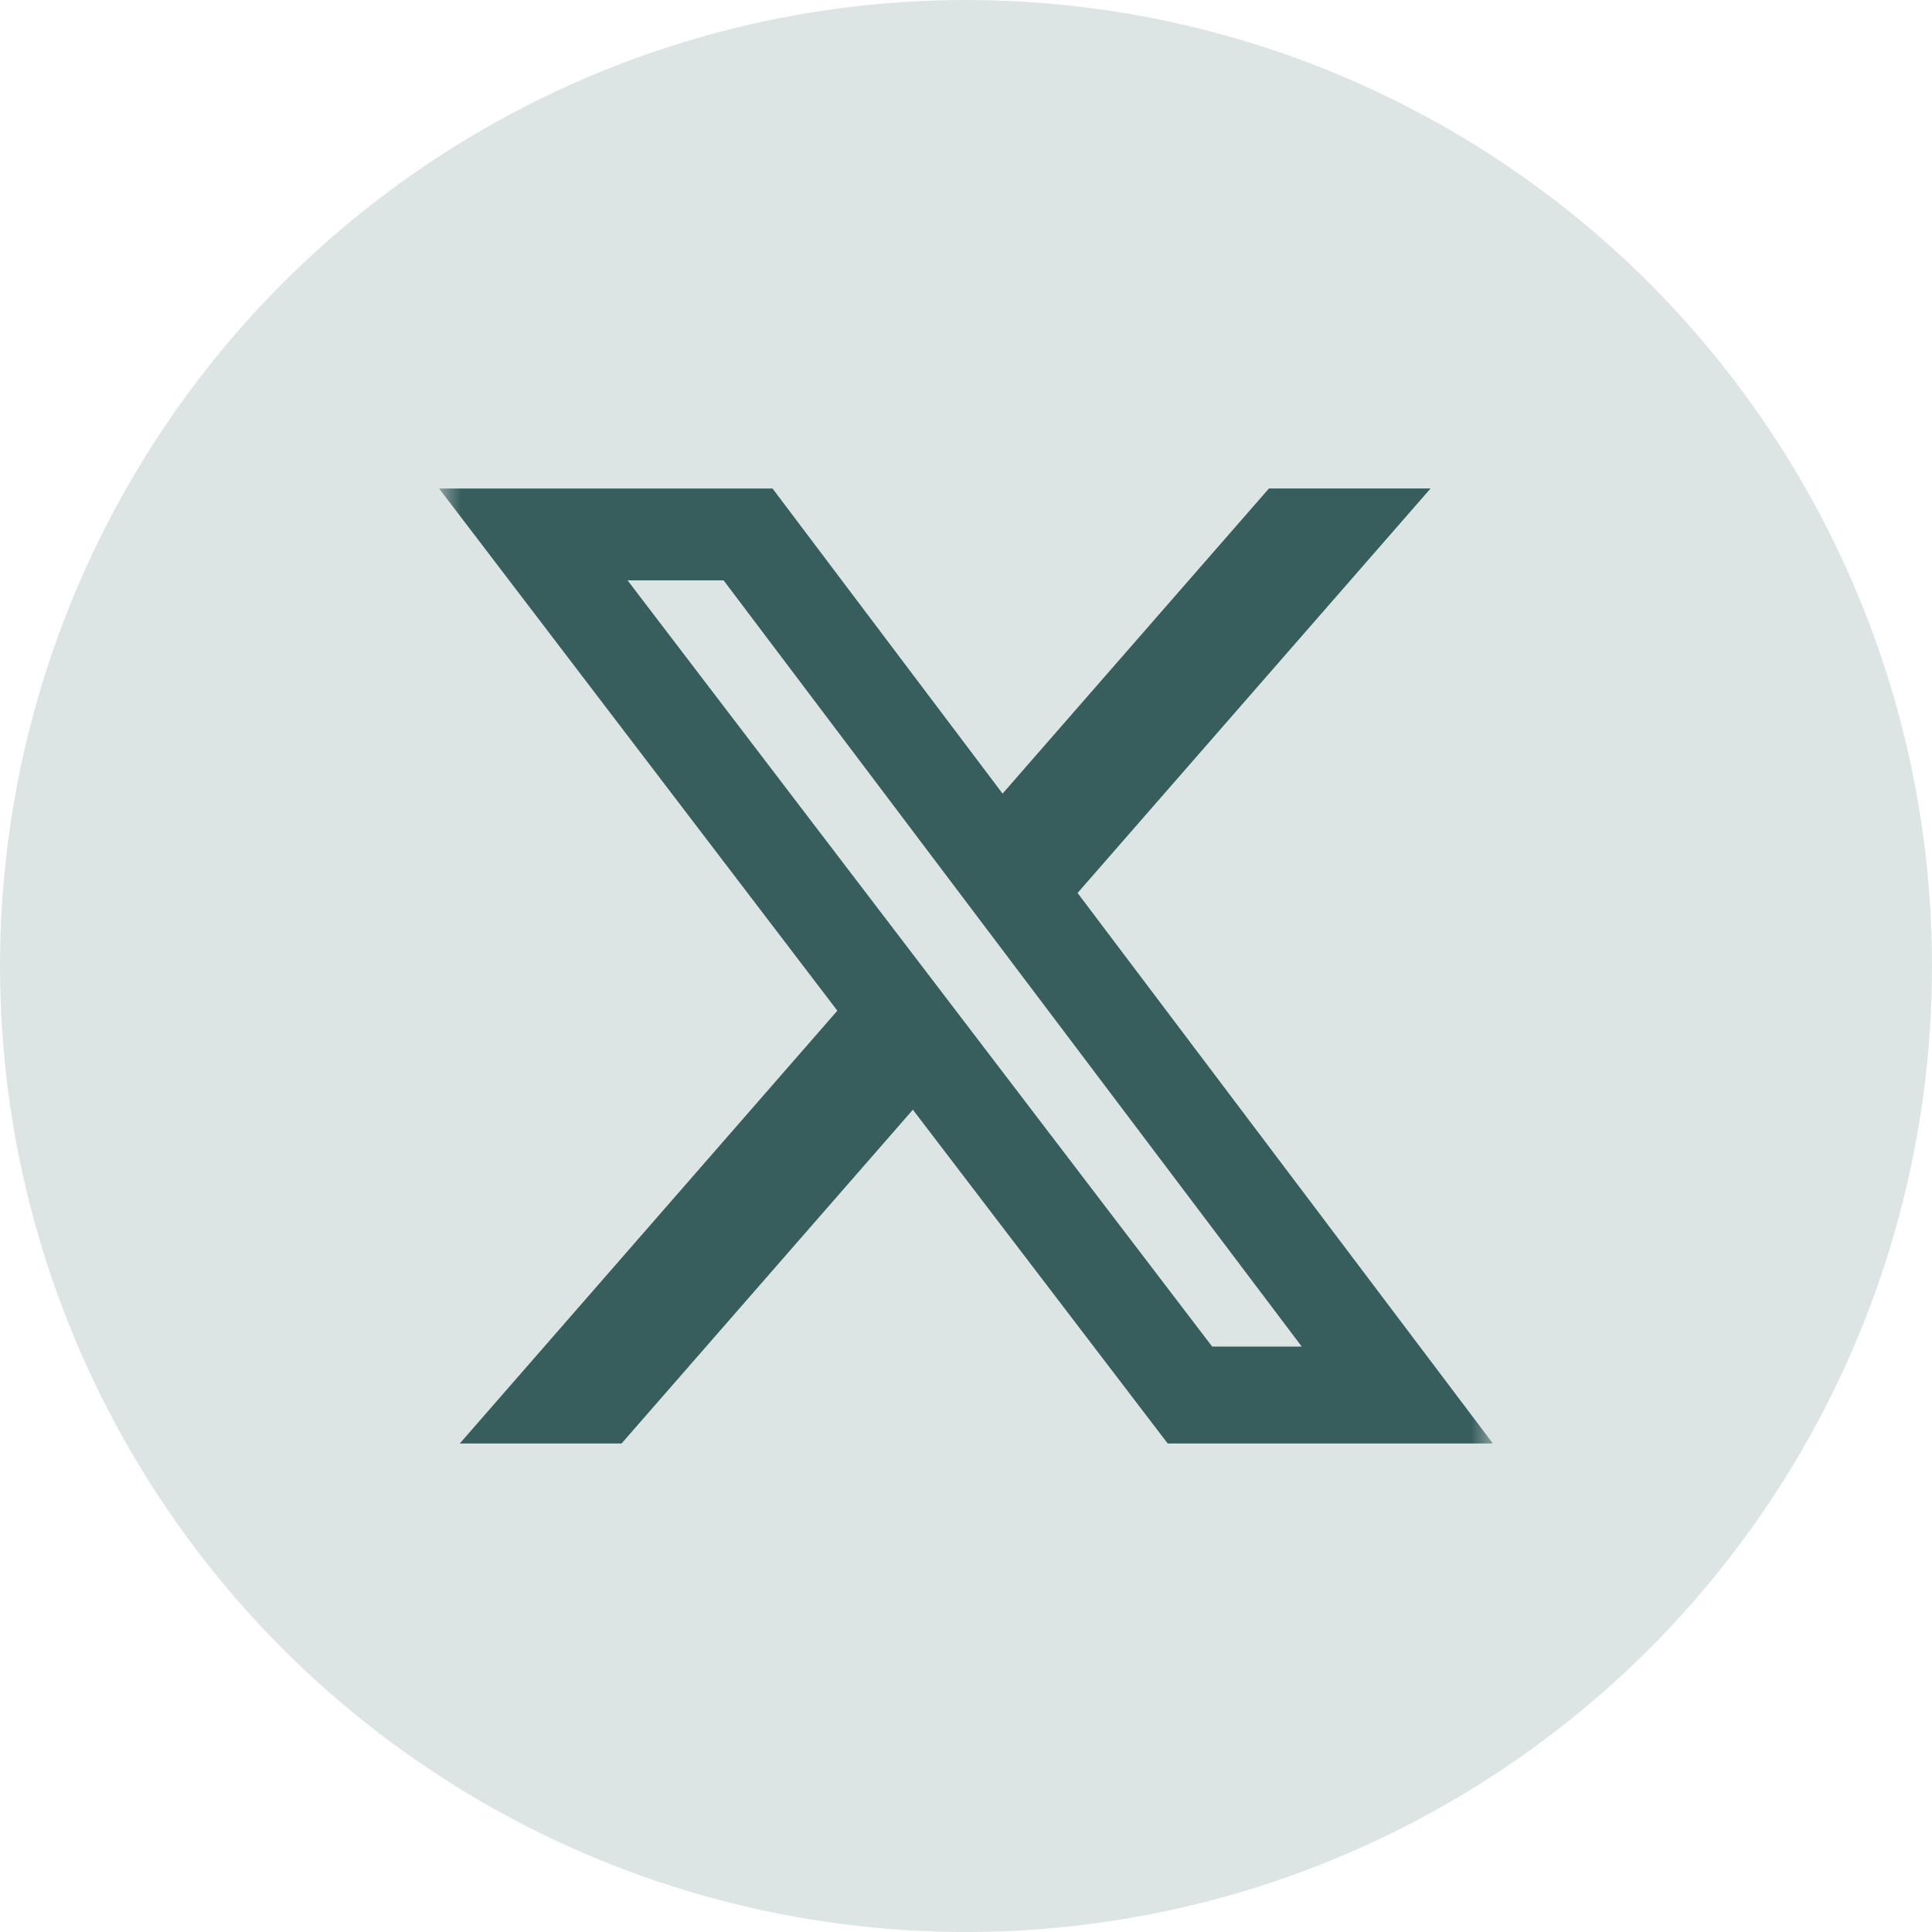 <svg width="44" height="44" viewBox="0 0 44 44" fill="none" xmlns="http://www.w3.org/2000/svg">
<circle cx="22" cy="22" r="22" fill="#DCE5E4"/>
<g clip-path="url(#clip0_125_415)">
<mask id="mask0_125_415" style="mask-type:luminance" maskUnits="userSpaceOnUse" x="10" y="10" width="24" height="24">
<path d="M10 10H34V34H10V10Z" fill="white"/>
</mask>
<g mask="url(#mask0_125_415)">
<path d="M28.9 11.124H32.581L24.541 20.337L34 32.875H26.594L20.79 25.273L14.155 32.875H10.471L19.07 23.018L10 11.126H17.594L22.833 18.074L28.9 11.124ZM27.606 30.667H29.646L16.48 13.218H14.293L27.606 30.667Z" fill="#385D5D"/>
</g>
</g>
<defs>
<clipPath id="clip0_125_415">
<rect width="24" height="24" fill="white" transform="translate(10 10)"/>
</clipPath>
</defs>
</svg>
